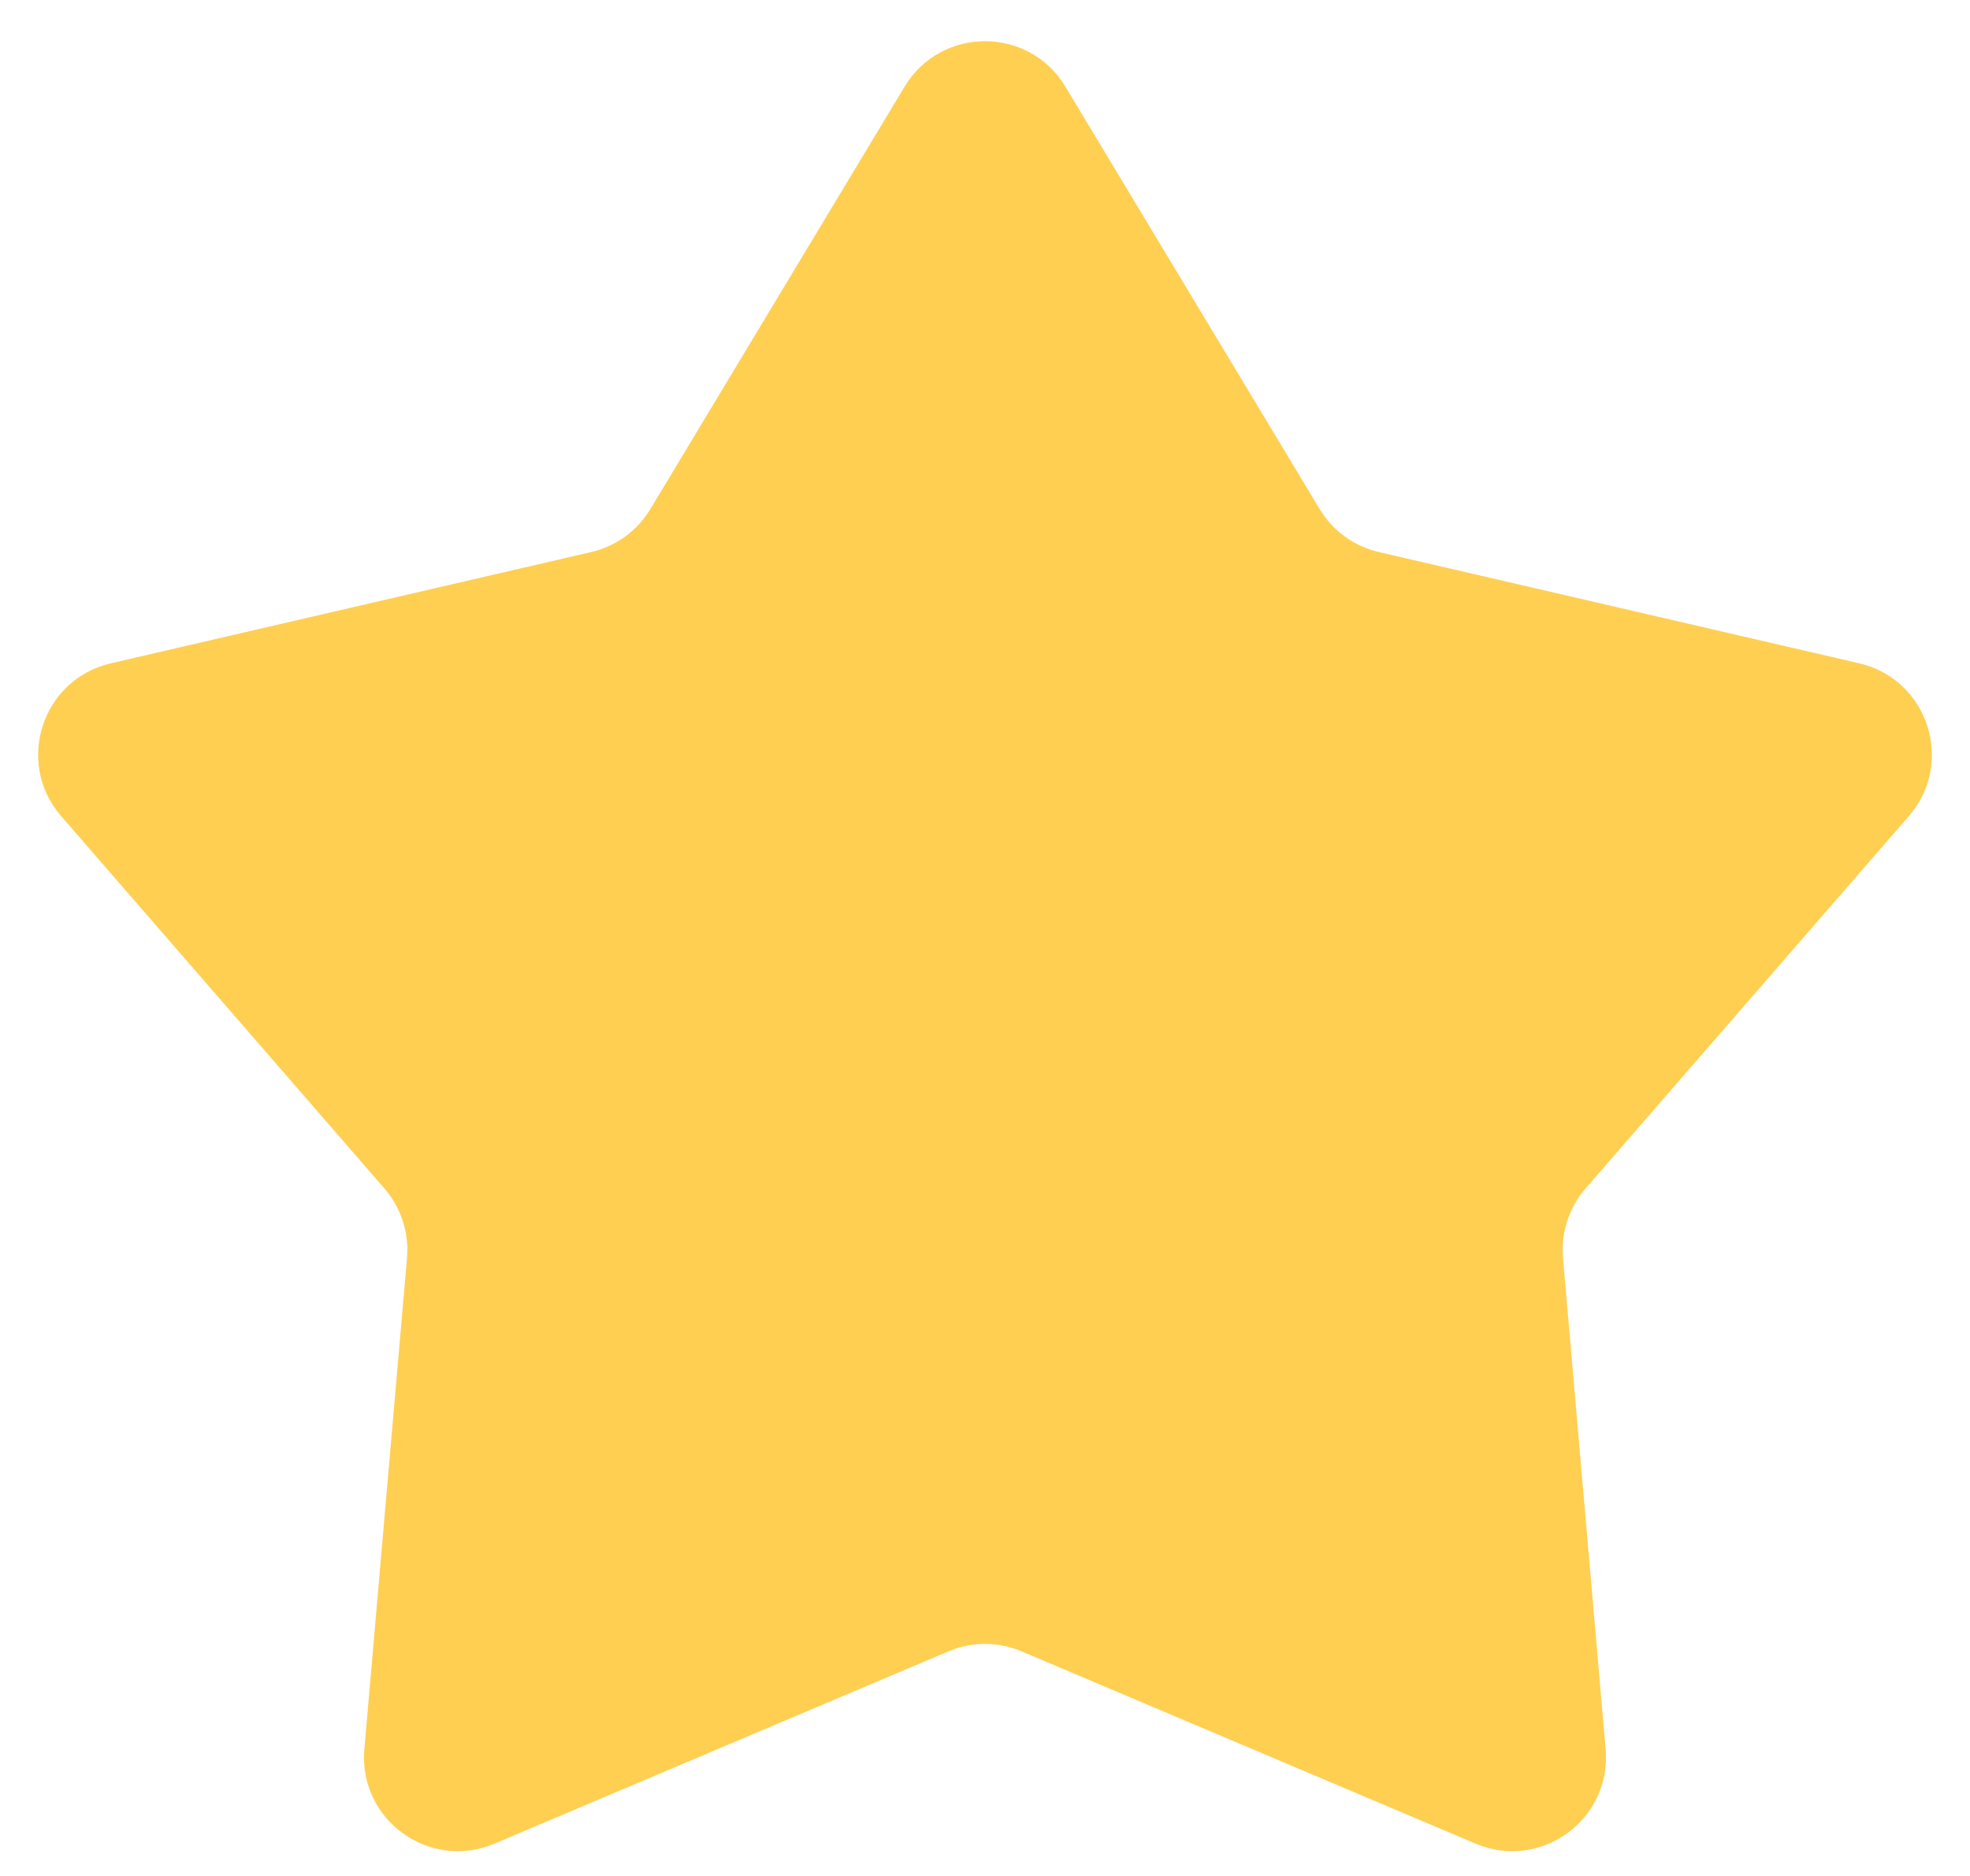 <svg width="42" height="40" viewBox="0 0 42 40" fill="none" xmlns="http://www.w3.org/2000/svg">
<path d="M19.286 1.847C20.064 0.556 21.936 0.556 22.714 1.847L28.134 10.854C28.413 11.318 28.869 11.649 29.396 11.771L39.637 14.143C41.105 14.483 41.684 16.264 40.696 17.402L33.805 25.34C33.45 25.749 33.276 26.285 33.323 26.824L34.232 37.297C34.362 38.798 32.847 39.899 31.459 39.311L21.78 35.211C21.282 34.999 20.718 34.999 20.22 35.211L10.541 39.311C9.153 39.899 7.638 38.798 7.768 37.297L8.677 26.824C8.724 26.285 8.55 25.749 8.195 25.34L1.304 17.402C0.316 16.264 0.895 14.483 2.363 14.143L12.604 11.771C13.132 11.649 13.587 11.318 13.866 10.854L19.286 1.847Z" fill="#FFCF52"/>
</svg>
